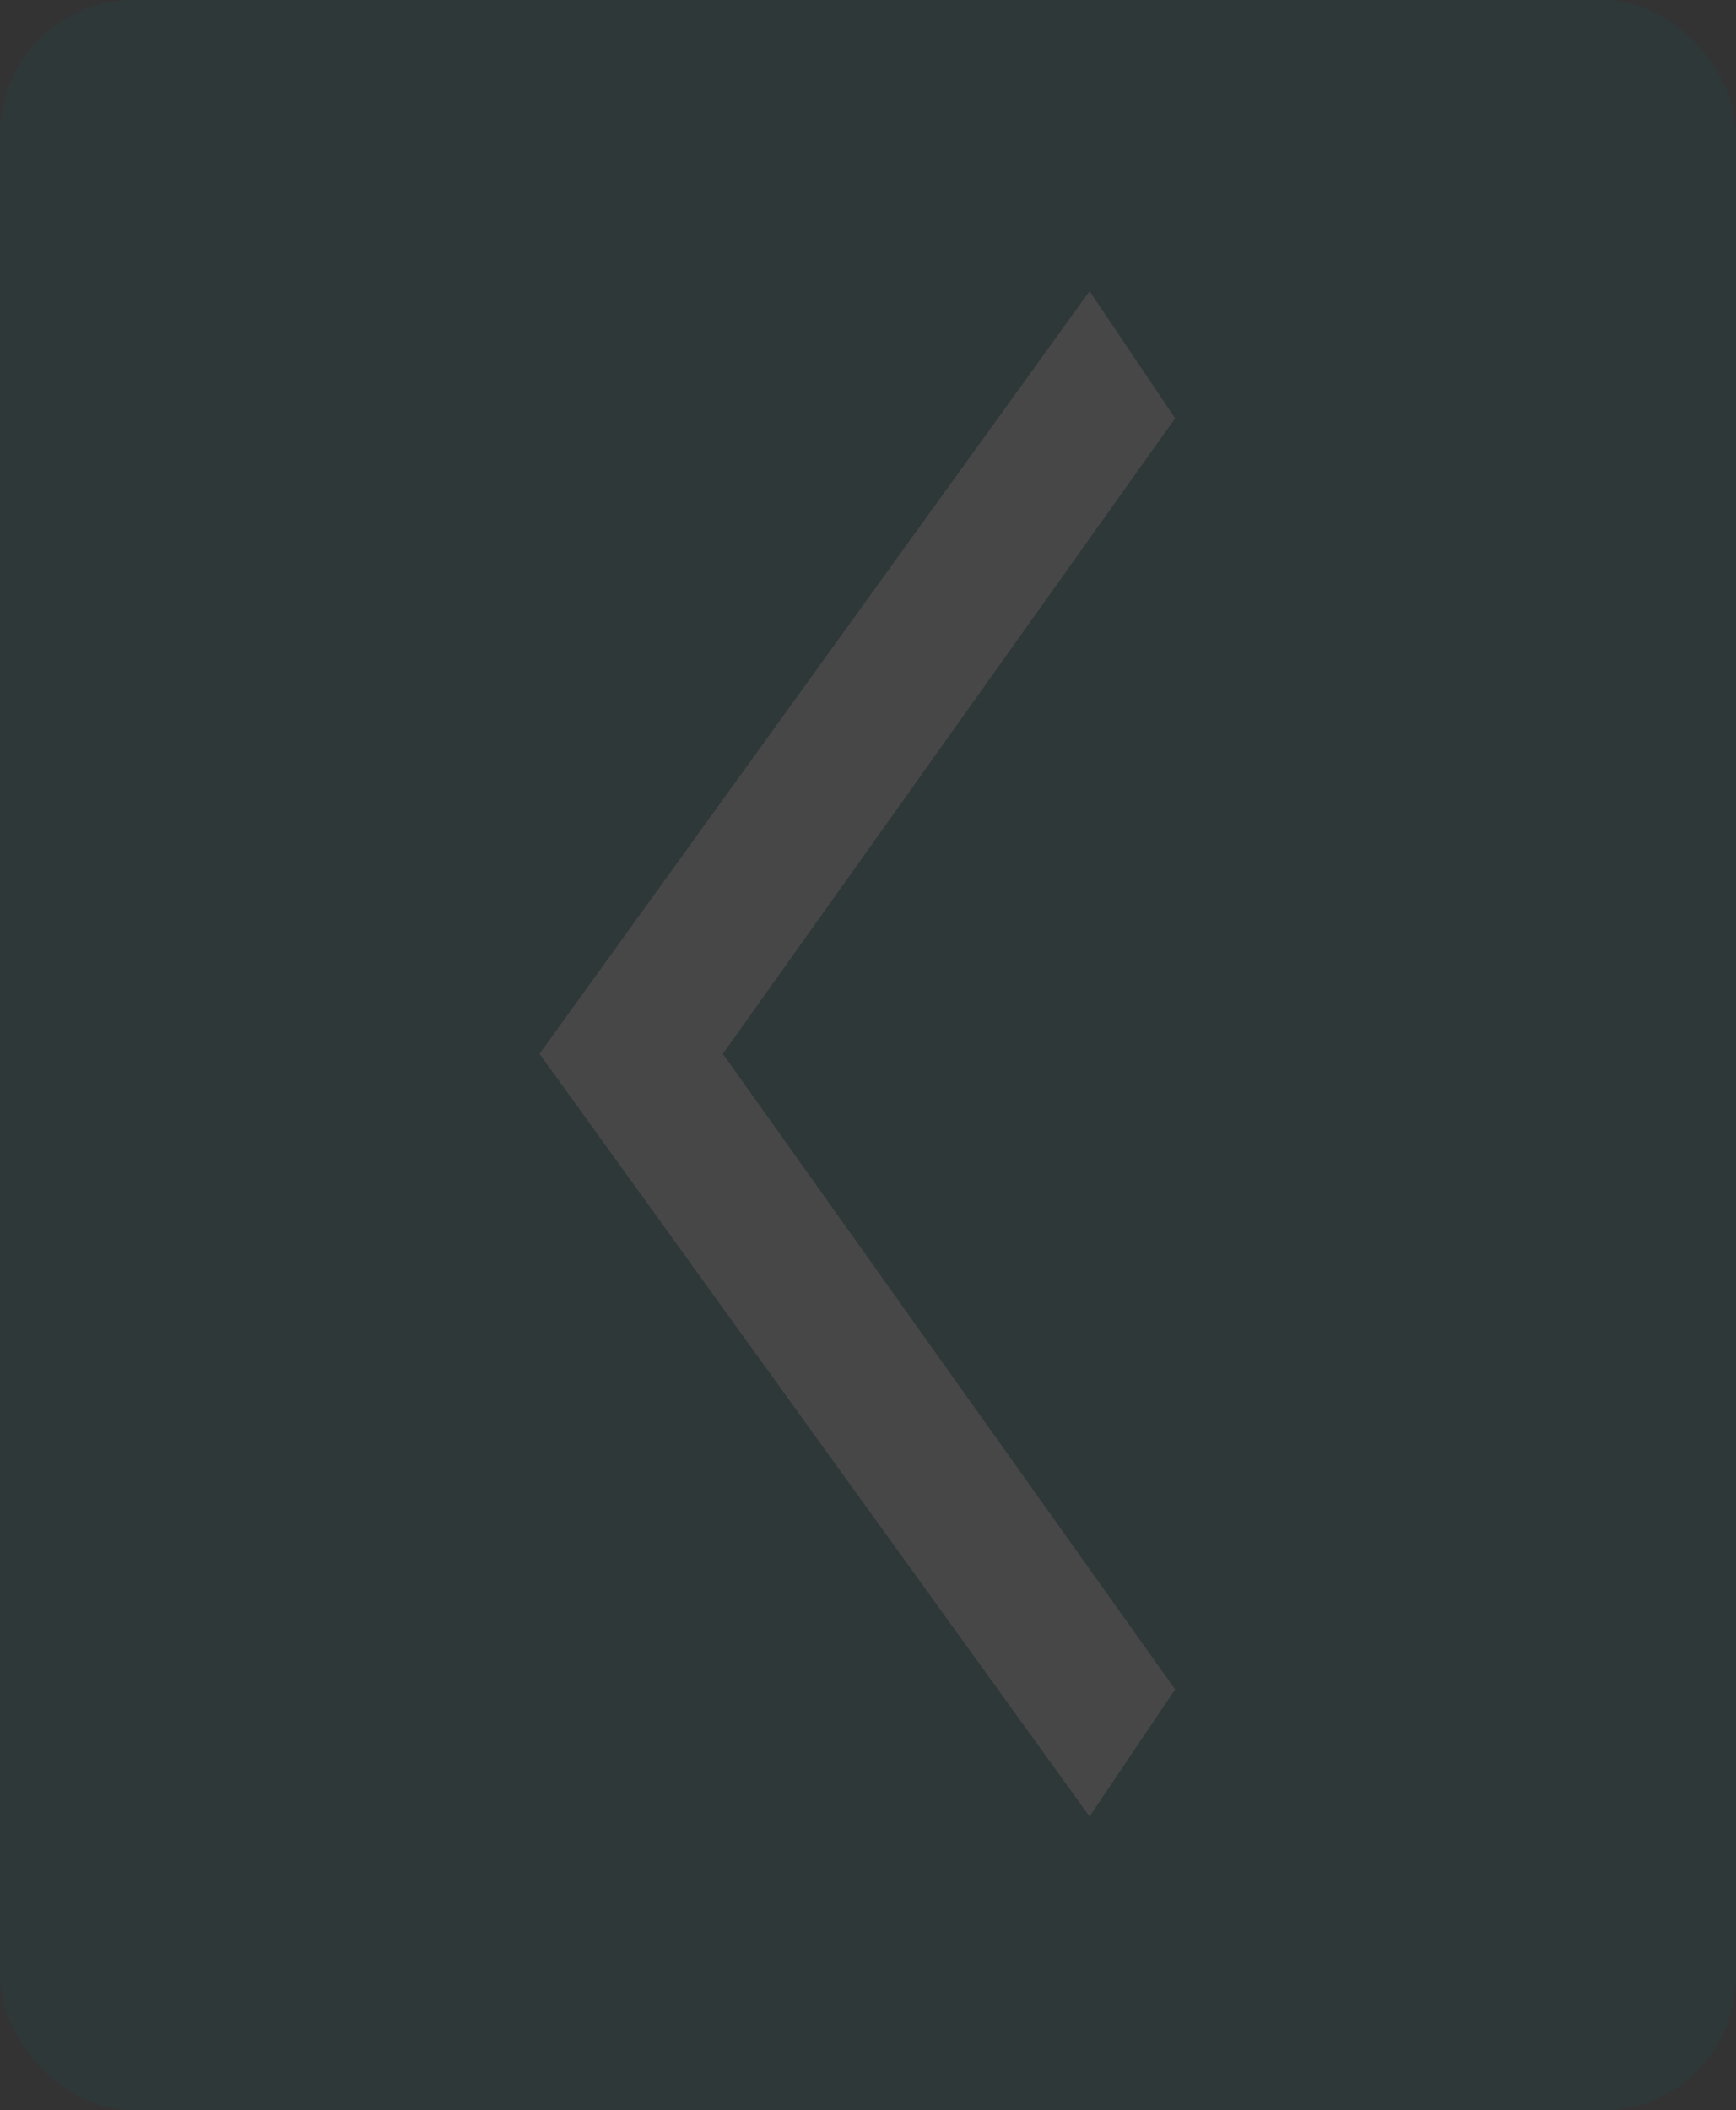 <svg width="65" height="79" viewBox="0 0 65 79" fill="none" xmlns="http://www.w3.org/2000/svg">
<rect x="0" y="0" width="65" height="79" fill="#333333" stroke="none"/>
<g id="ooui:next-ltr" opacity="0.1">
<rect x="65" y="79" width="65" height="79" rx="5" transform="rotate(-180 65 79)" fill="#016464"/>
<path id="Vector" d="M40.796 68L44 63.242L27.065 39.45L44 15.658L40.796 10.9L20.2 39.45L40.796 68Z" fill="white"/>
</g>
</svg>
